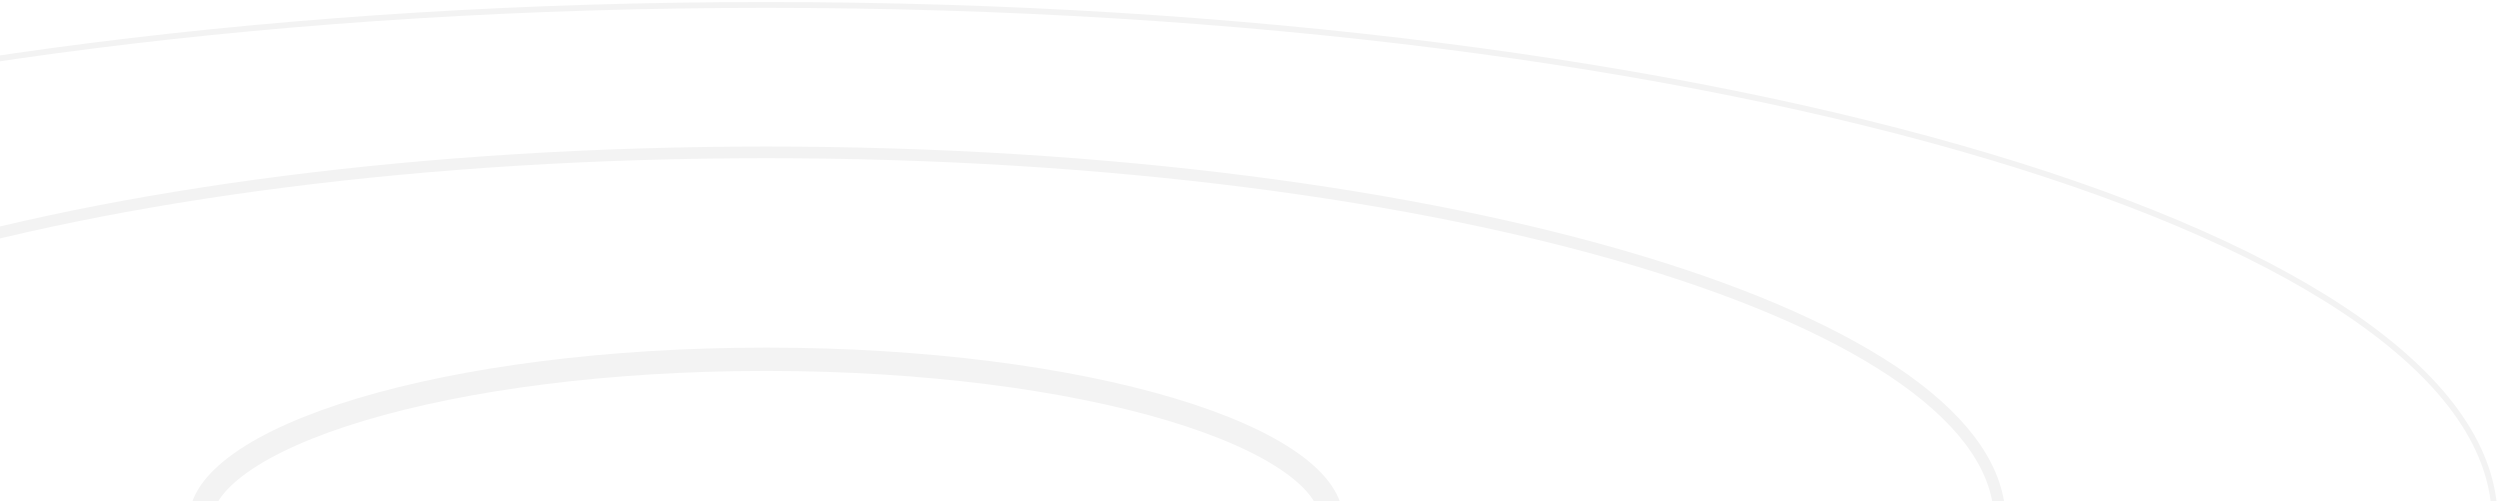 <svg width="429" height="86" viewBox="0 0 429 86" fill="none" xmlns="http://www.w3.org/2000/svg">
<g opacity="0.05">
<path d="M343.169 89.299C343.169 97.675 337.537 105.852 326.873 113.456C316.233 121.043 300.773 127.916 281.579 133.705C243.204 145.279 190.128 152.452 131.46 152.452C72.792 152.452 19.716 145.279 -18.659 133.705C-37.853 127.916 -53.313 121.043 -63.953 113.456C-74.617 105.852 -80.249 97.675 -80.249 89.299C-80.249 80.924 -74.617 72.747 -63.953 65.143C-53.313 57.556 -37.853 50.683 -18.659 44.894C19.716 33.32 72.792 26.147 131.46 26.147C190.128 26.147 243.204 33.32 281.579 44.894C300.773 50.683 316.233 57.556 326.873 65.143C337.537 72.747 343.169 80.924 343.169 89.299Z" stroke="black" stroke-width="2"/>
<path d="M228.508 89.3C228.508 92.422 226.385 95.8 221.569 99.209C216.805 102.58 209.782 105.698 200.924 108.35C183.233 113.646 158.673 116.95 131.46 116.95C104.247 116.95 79.687 113.646 61.996 108.35C53.138 105.698 46.115 102.58 41.351 99.209C36.535 95.8 34.412 92.422 34.412 89.3C34.412 86.177 36.535 82.8 41.351 79.391C46.115 76.019 53.138 72.902 61.996 70.25C79.687 64.954 104.247 61.649 131.46 61.649C158.673 61.649 183.233 64.954 200.924 70.25C209.782 72.902 216.805 76.019 221.569 79.391C226.385 82.8 228.508 86.177 228.508 89.3Z" stroke="black" stroke-width="4"/>
<path d="M428.102 89.3C428.102 101.338 419.95 112.908 404.962 123.515C389.988 134.113 368.288 143.678 341.428 151.718C287.714 167.798 213.478 177.751 131.459 177.751C49.44 177.751 -24.795 167.798 -78.509 151.718C-105.369 143.678 -127.07 134.113 -142.044 123.515C-157.031 112.908 -165.184 101.338 -165.184 89.3C-165.184 77.261 -157.031 65.691 -142.044 55.084C-127.07 44.486 -105.369 34.922 -78.509 26.881C-24.795 10.801 49.44 0.849 131.459 0.849C213.478 0.849 287.714 10.801 341.428 26.881C368.288 34.922 389.988 44.486 404.962 55.084C419.95 65.691 428.102 77.261 428.102 89.3Z" stroke="black"/>
</g>
</svg>
